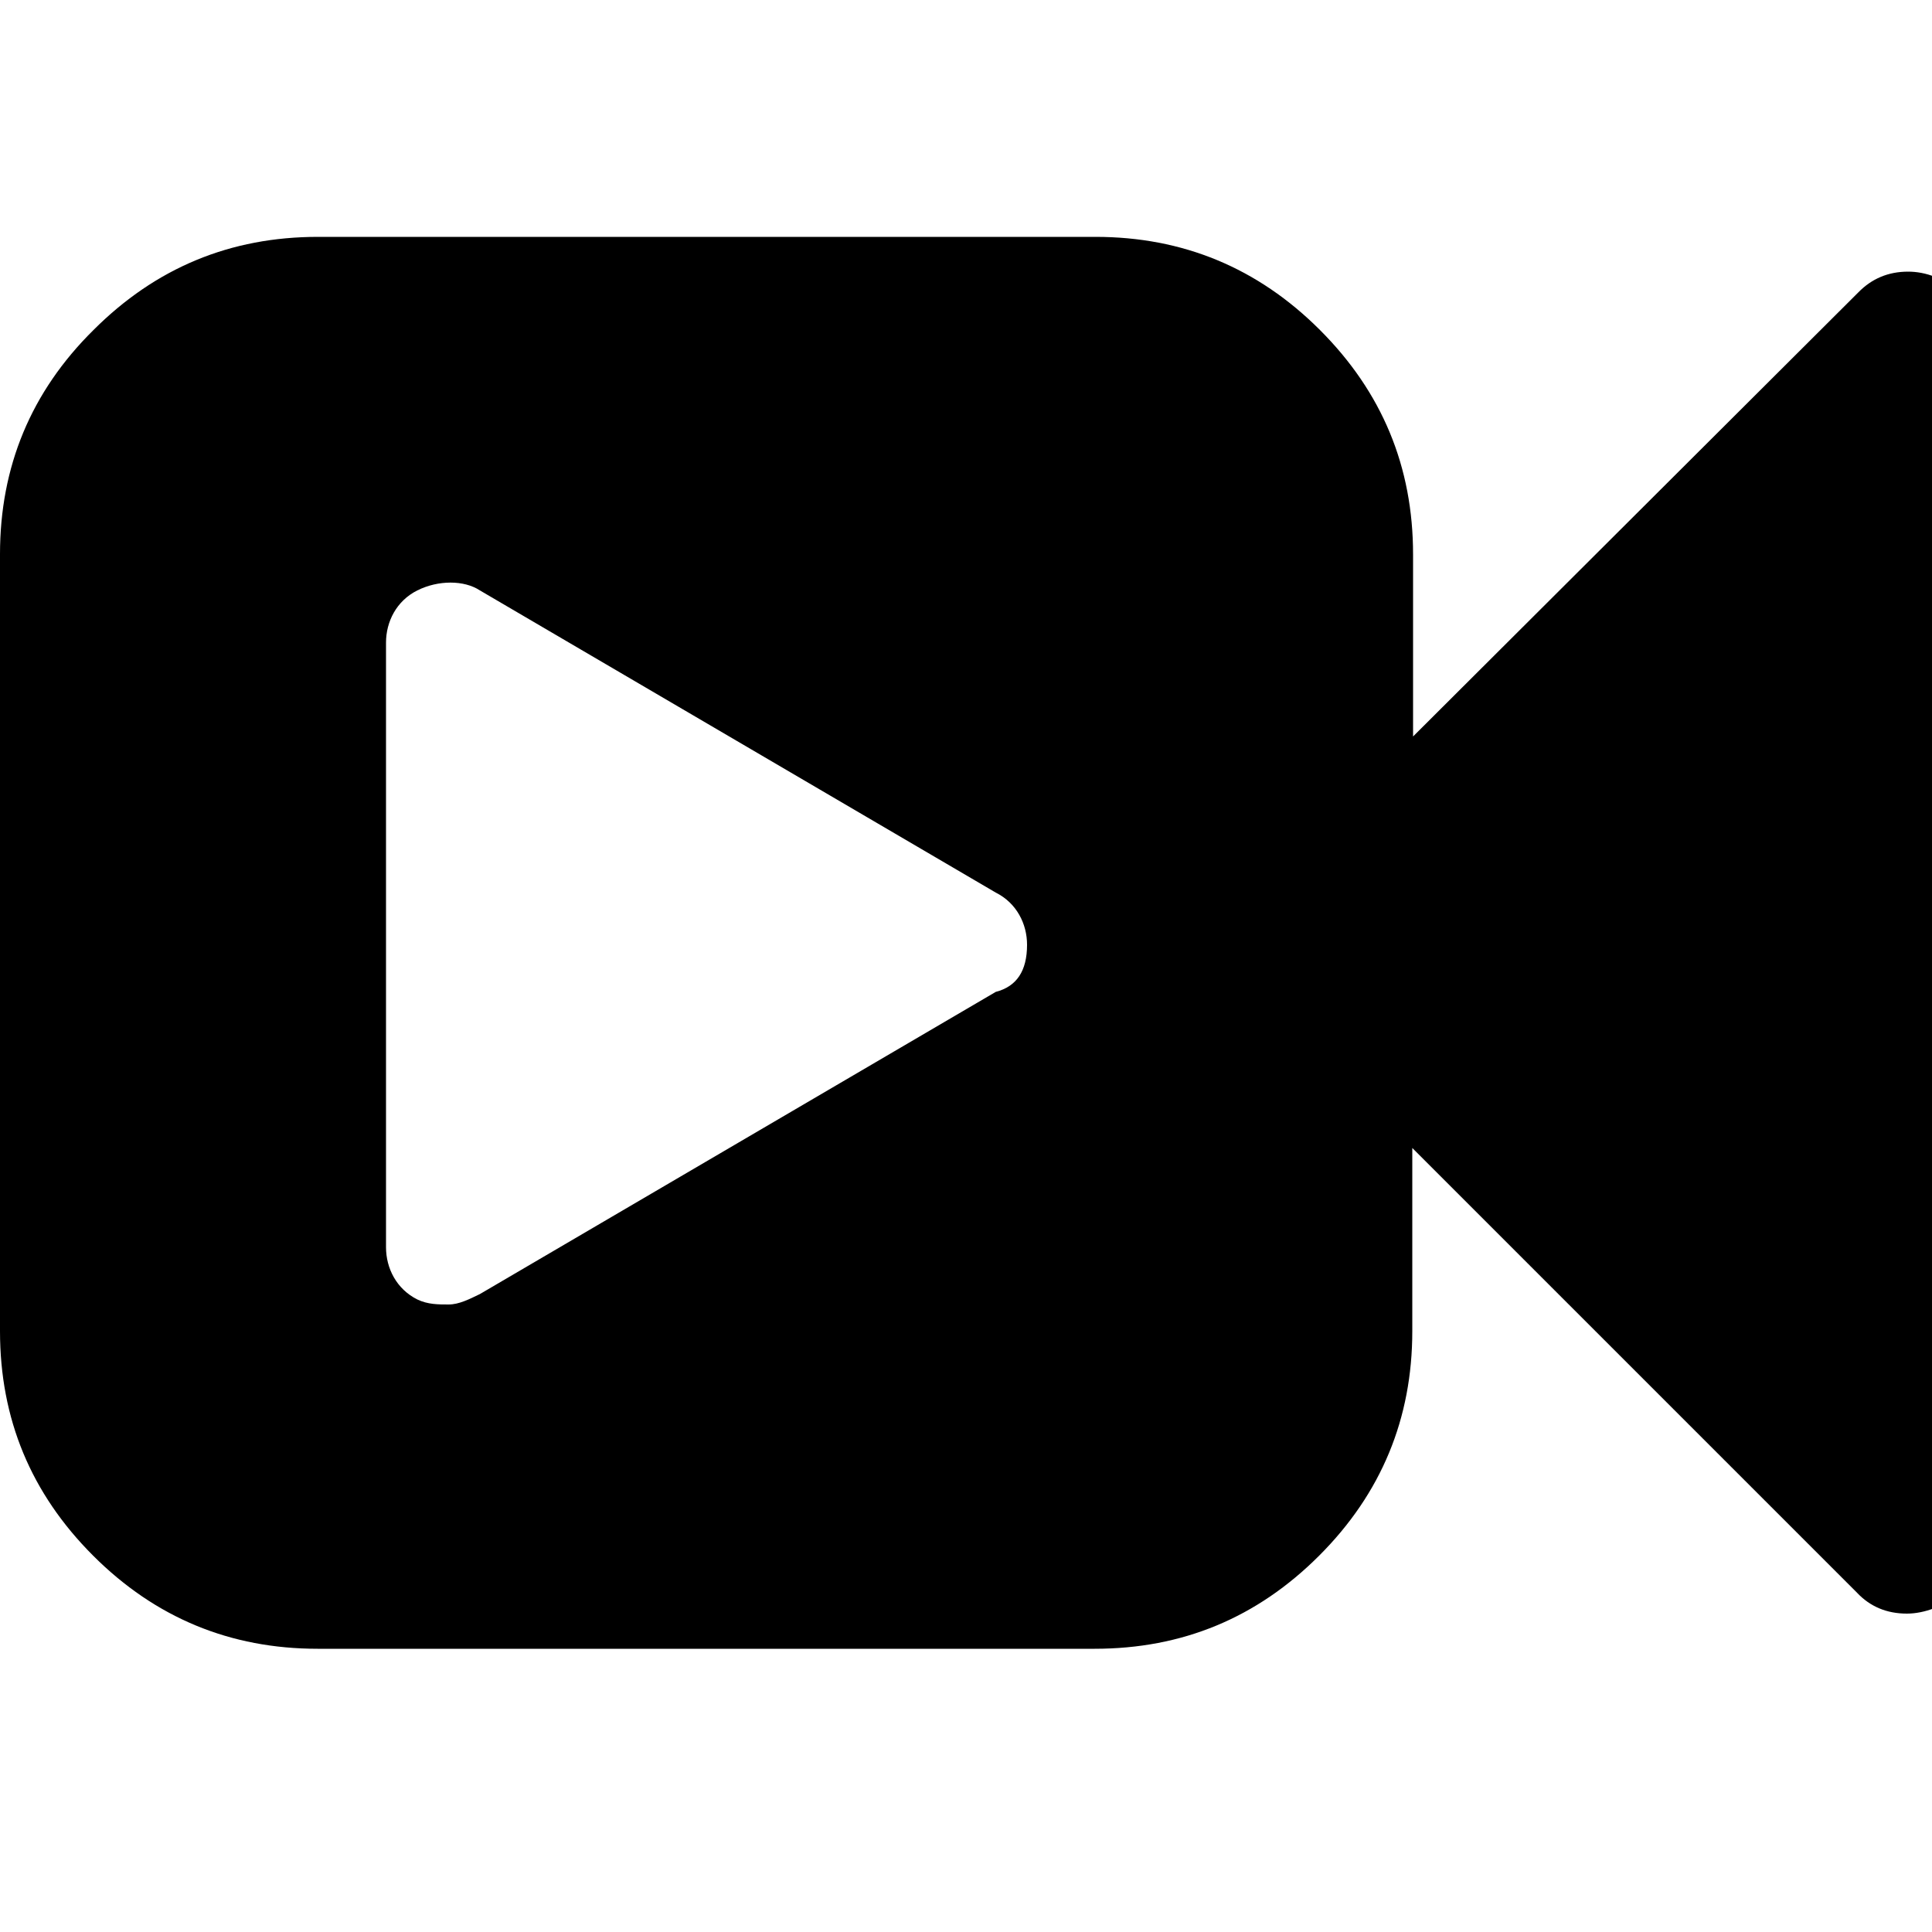 <svg xmlns="http://www.w3.org/2000/svg" viewBox="0 0 500 500"><path d="M500.9 71.7c-2.5-1-4.9-1.4-7.1-1.4-5.1 0-9.4 1.8-12.9 5.4L365.7 190.6v-47.1c0-22.7-8-42-24.1-58.1s-35.5-24.1-58.1-24.1H82.3c-22.7 0-42 8-58.1 24.1C8 101.4 0 120.8 0 143.4v201.1c0 22.7 8 42 24.1 58.1s35.5 24.1 58.1 24.1h201.1c22.7 0 42-8 58.1-24.1s24.1-35.5 24.1-58.1v-47.4l115.1 115.1c3.4 3.6 7.7 5.4 12.9 5.4 2.3 0 4.7-.5 7.1-1.4 7.4-3.2 11.1-8.9 11.1-16.9V88.6c.3-8-3.4-13.6-10.8-16.9zm-243.2 185l-133.5 78.2c-2.7 1.3-5.4 2.7-8.1 2.7-2.7 0-5.4 0-8.1-1.3-5.4-2.7-8.1-8.1-8.1-13.5V166.3c0-5.4 2.7-10.8 8.1-13.5 5.4-2.7 12.1-2.7 16.2 0L257.7 231c5.4 2.7 8.1 8.1 8.1 13.5 0 6.8-2.7 10.8-8.1 12.2z"/></svg>
